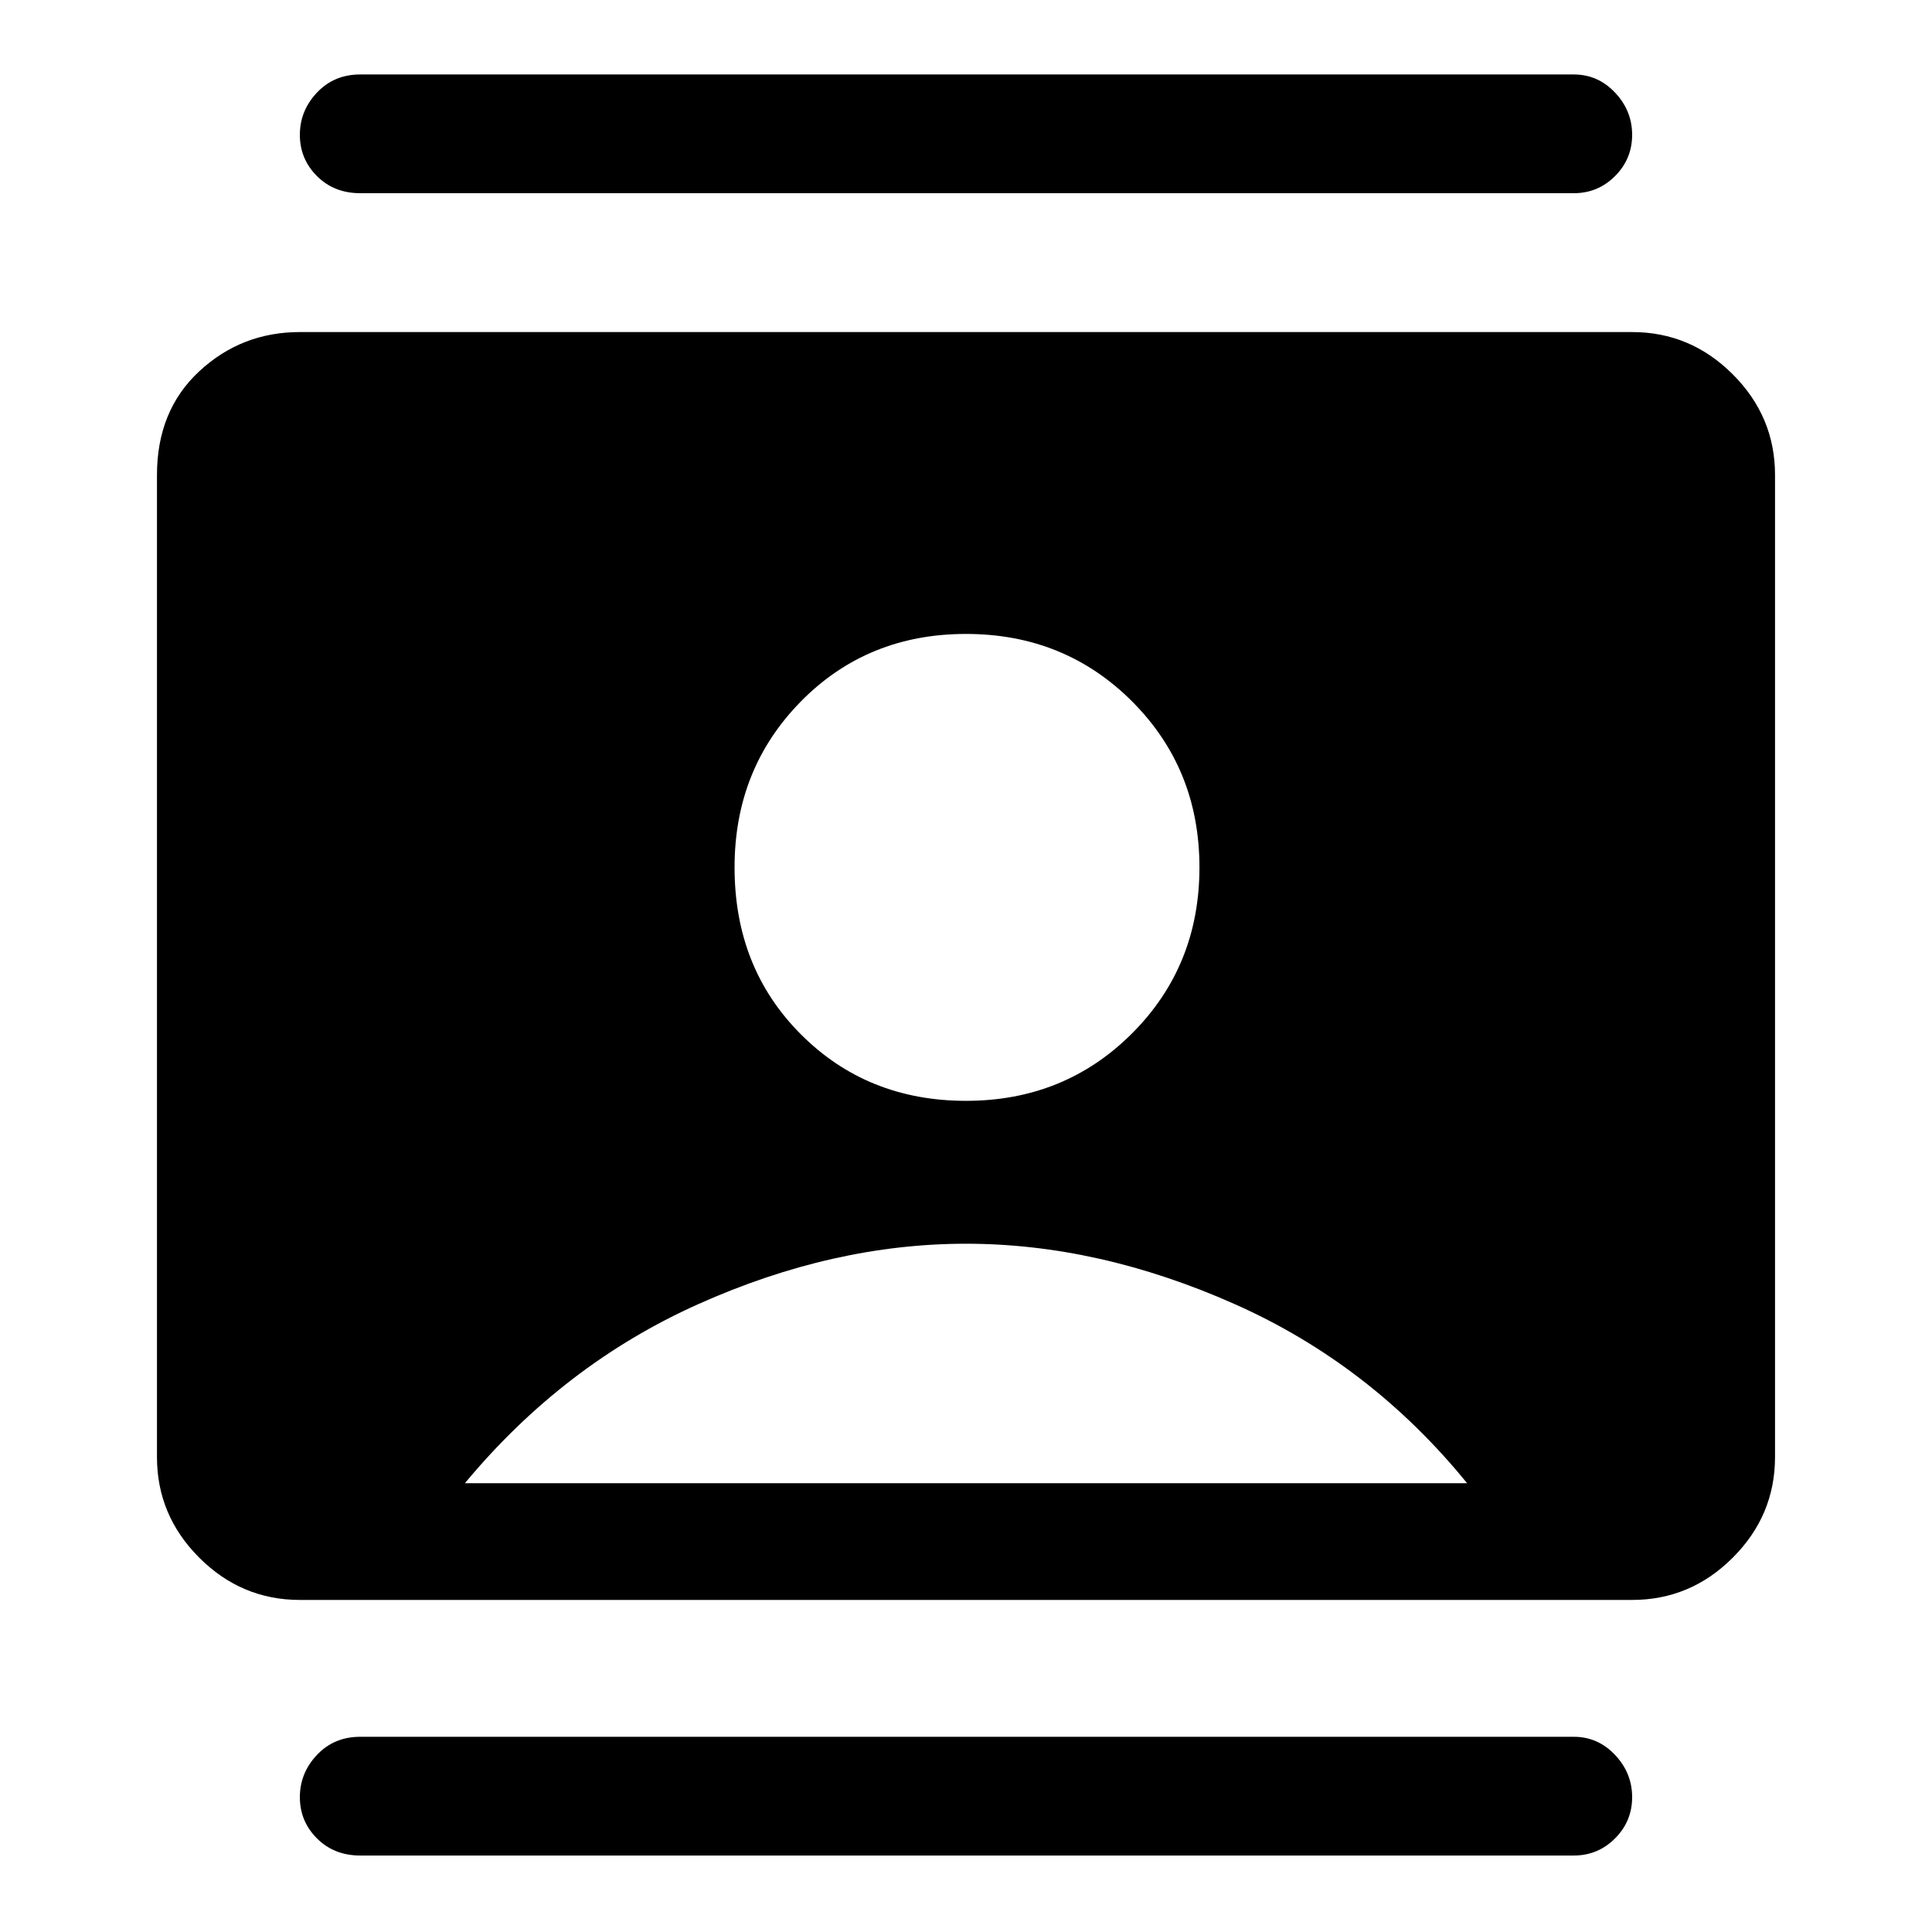<svg xmlns="http://www.w3.org/2000/svg" height="48" width="48"><path d="M8.95 46.1Q8.3 46.1 7.875 45.675Q7.45 45.25 7.45 44.65Q7.45 44.05 7.875 43.6Q8.3 43.15 8.95 43.15H39.1Q39.7 43.15 40.125 43.6Q40.55 44.05 40.55 44.65Q40.55 45.25 40.125 45.675Q39.7 46.1 39.1 46.1ZM8.95 4.8Q8.3 4.8 7.875 4.375Q7.45 3.95 7.45 3.35Q7.45 2.75 7.875 2.3Q8.3 1.85 8.95 1.85H39.1Q39.7 1.85 40.125 2.3Q40.55 2.75 40.55 3.35Q40.55 3.95 40.125 4.375Q39.7 4.8 39.1 4.8ZM24 27.35Q26.45 27.35 28.125 25.675Q29.8 24 29.8 21.55Q29.8 19.1 28.125 17.425Q26.45 15.75 24 15.75Q21.55 15.75 19.9 17.425Q18.25 19.1 18.25 21.55Q18.25 24.05 19.9 25.7Q21.55 27.35 24 27.35ZM7.45 39.75Q6 39.75 4.95 38.7Q3.9 37.65 3.9 36.2V11.8Q3.9 10.2 4.95 9.225Q6 8.25 7.45 8.25H40.55Q42 8.25 43.05 9.3Q44.1 10.35 44.1 11.8V36.2Q44.1 37.65 43.05 38.7Q42 39.75 40.55 39.75ZM11.55 36.85H36.45Q34.05 33.9 30.675 32.4Q27.3 30.9 24 30.9Q20.7 30.9 17.35 32.4Q14 33.9 11.55 36.85Z"/></svg>